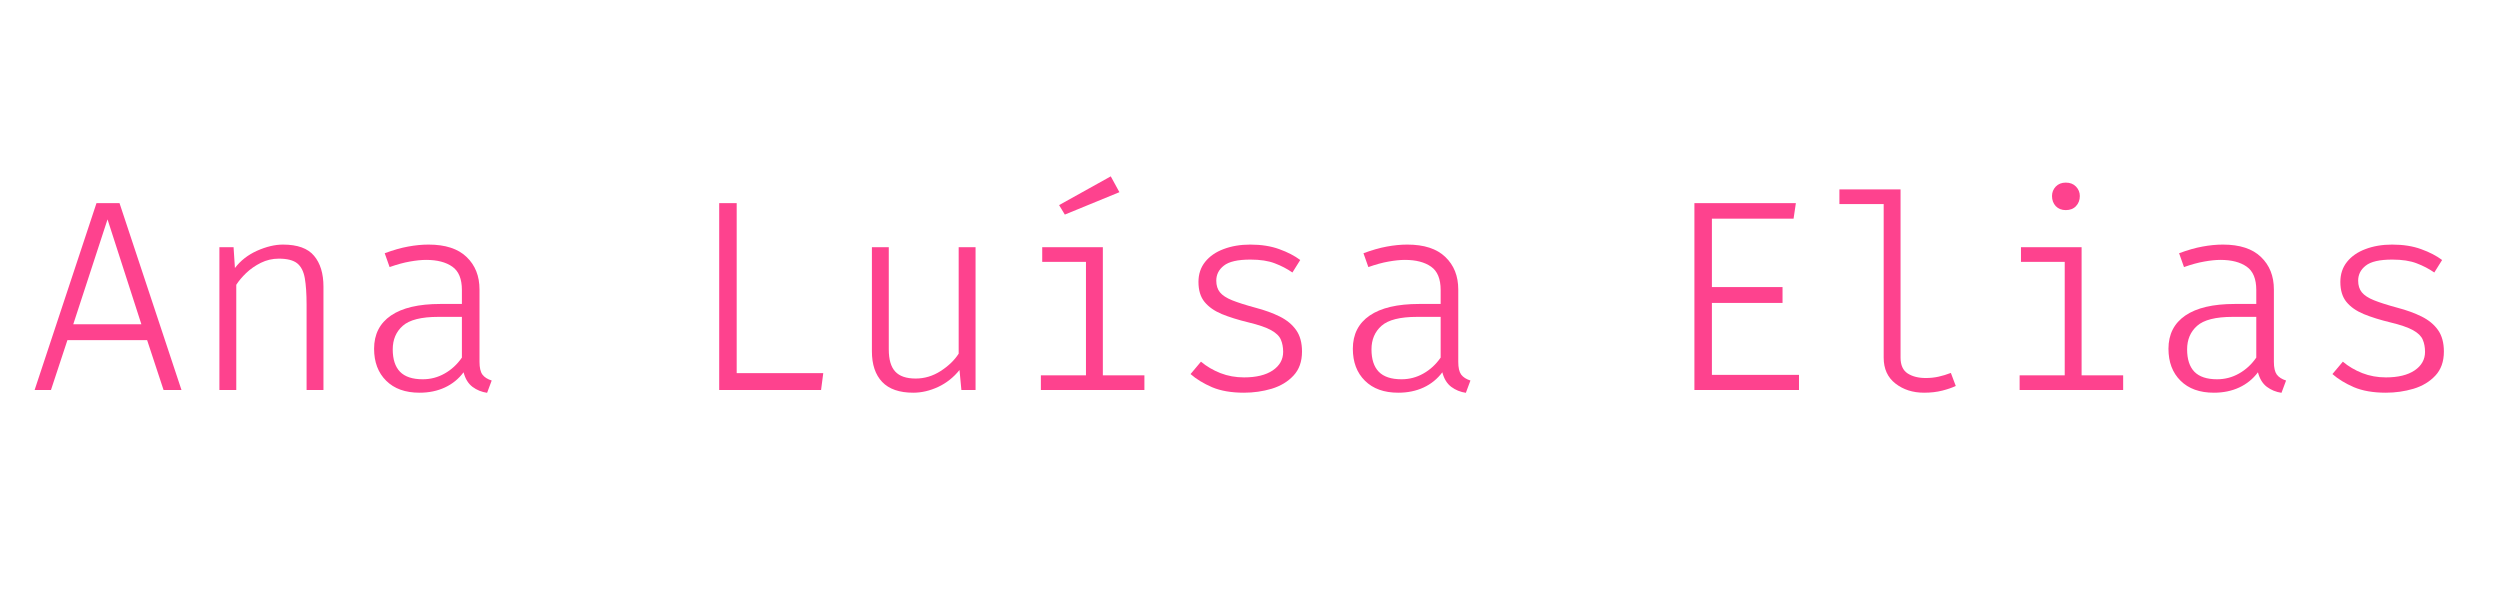 <svg xmlns="http://www.w3.org/2000/svg" xmlns:xlink="http://www.w3.org/1999/xlink" width="500" zoomAndPan="magnify" viewBox="0 0 375 90" height="120" preserveAspectRatio="xMidYMid meet" version="1.0"><defs><g/></defs><g fill="#fe428e" fill-opacity="1"><g transform="translate(3.973, 58.5)"><g><path d="M 18.094 -7.484 L 6.141 -7.484 L 3.672 0 L 1.219 0 L 10.5 -28.031 L 13.953 -28.031 L 23.25 0 L 20.562 0 Z M 7.016 -9.859 L 17.234 -9.859 L 12.156 -25.594 Z M 7.016 -9.859 "/></g></g></g><g fill="#fe428e" fill-opacity="1"><g transform="translate(28.441, 58.5)"><g><path d="M 4.469 0 L 4.469 -21.422 L 6.594 -21.422 L 6.797 -18.297 C 7.641 -19.41 8.75 -20.273 10.125 -20.891 C 11.508 -21.504 12.801 -21.812 14 -21.812 C 16.188 -21.812 17.742 -21.25 18.672 -20.125 C 19.609 -19.008 20.078 -17.469 20.078 -15.5 L 20.078 0 L 17.547 0 L 17.547 -12.797 C 17.547 -14.422 17.457 -15.742 17.281 -16.766 C 17.102 -17.785 16.723 -18.531 16.141 -19 C 15.555 -19.469 14.633 -19.703 13.375 -19.703 C 12.426 -19.703 11.531 -19.492 10.688 -19.078 C 9.852 -18.66 9.117 -18.148 8.484 -17.547 C 7.859 -16.941 7.363 -16.352 7 -15.781 L 7 0 Z M 4.469 0 "/></g></g></g><g fill="#fe428e" fill-opacity="1"><g transform="translate(52.91, 58.5)"><g><path d="M 19.016 -4.219 C 19.016 -3.352 19.16 -2.719 19.453 -2.312 C 19.754 -1.914 20.219 -1.617 20.844 -1.422 L 20.156 0.422 C 19.344 0.305 18.613 0.008 17.969 -0.469 C 17.332 -0.945 16.883 -1.676 16.625 -2.656 C 15.875 -1.656 14.938 -0.895 13.812 -0.375 C 12.695 0.145 11.43 0.406 10.016 0.406 C 7.891 0.406 6.223 -0.191 5.016 -1.391 C 3.805 -2.586 3.203 -4.188 3.203 -6.188 C 3.203 -8.352 4.047 -10.016 5.734 -11.172 C 7.43 -12.328 9.898 -12.906 13.141 -12.906 L 16.375 -12.906 L 16.375 -15 C 16.375 -16.664 15.895 -17.832 14.938 -18.5 C 13.977 -19.176 12.672 -19.516 11.016 -19.516 C 10.297 -19.516 9.477 -19.43 8.562 -19.266 C 7.656 -19.109 6.645 -18.832 5.531 -18.438 L 4.797 -20.516 C 6.086 -20.992 7.258 -21.328 8.312 -21.516 C 9.363 -21.711 10.383 -21.812 11.375 -21.812 C 13.895 -21.812 15.797 -21.191 17.078 -19.953 C 18.367 -18.723 19.016 -17.098 19.016 -15.078 Z M 10.5 -1.609 C 11.676 -1.609 12.77 -1.895 13.781 -2.469 C 14.801 -3.039 15.664 -3.836 16.375 -4.859 L 16.375 -10.969 L 12.828 -10.969 C 10.285 -10.969 8.508 -10.52 7.5 -9.625 C 6.5 -8.738 6 -7.562 6 -6.094 C 6 -4.613 6.363 -3.492 7.094 -2.734 C 7.832 -1.984 8.969 -1.609 10.5 -1.609 Z M 10.5 -1.609 "/></g></g></g><g fill="#fe428e" fill-opacity="1"><g transform="translate(77.379, 58.5)"><g/></g></g><g fill="#fe428e" fill-opacity="1"><g transform="translate(101.848, 58.5)"><g><path d="M 6.031 0 L 6.031 -28.031 L 8.656 -28.031 L 8.656 -2.531 L 21.641 -2.531 L 21.312 0 Z M 6.031 0 "/></g></g></g><g fill="#fe428e" fill-opacity="1"><g transform="translate(126.317, 58.5)"><g><path d="M 7 -21.422 L 7 -6.094 C 7 -4.57 7.32 -3.461 7.969 -2.766 C 8.613 -2.066 9.633 -1.719 11.031 -1.719 C 12.363 -1.719 13.613 -2.094 14.781 -2.844 C 15.957 -3.602 16.859 -4.473 17.484 -5.453 L 17.484 -21.422 L 20.016 -21.422 L 20.016 0 L 17.891 0 L 17.609 -3 C 16.734 -1.906 15.672 -1.062 14.422 -0.469 C 13.172 0.113 11.922 0.406 10.672 0.406 C 8.598 0.406 7.047 -0.129 6.016 -1.203 C 4.984 -2.285 4.469 -3.816 4.469 -5.797 L 4.469 -21.422 Z M 7 -21.422 "/></g></g></g><g fill="#fe428e" fill-opacity="1"><g transform="translate(150.786, 58.5)"><g><path d="M 14.641 -21.422 L 14.641 -2.203 L 20.875 -2.203 L 20.875 0 L 5.344 0 L 5.344 -2.203 L 12.109 -2.203 L 12.109 -19.219 L 5.547 -19.219 L 5.547 -21.422 Z M 15.828 -32.047 L 17.125 -29.672 L 8.938 -26.312 L 8.078 -27.734 Z M 15.828 -32.047 "/></g></g></g><g fill="#fe428e" fill-opacity="1"><g transform="translate(175.254, 58.5)"><g><path d="M 11.359 -1.891 C 13.18 -1.891 14.613 -2.238 15.656 -2.938 C 16.695 -3.645 17.219 -4.57 17.219 -5.719 C 17.219 -6.414 17.102 -7.023 16.875 -7.547 C 16.656 -8.078 16.172 -8.551 15.422 -8.969 C 14.68 -9.383 13.547 -9.773 12.016 -10.141 C 10.473 -10.516 9.141 -10.93 8.016 -11.391 C 6.898 -11.859 6.035 -12.469 5.422 -13.219 C 4.816 -13.969 4.516 -14.961 4.516 -16.203 C 4.516 -17.379 4.848 -18.383 5.516 -19.219 C 6.191 -20.062 7.117 -20.703 8.297 -21.141 C 9.473 -21.586 10.801 -21.812 12.281 -21.812 C 13.945 -21.812 15.398 -21.582 16.641 -21.125 C 17.891 -20.676 18.938 -20.133 19.781 -19.5 L 18.609 -17.625 C 17.816 -18.176 16.938 -18.633 15.969 -19 C 15.008 -19.375 13.785 -19.562 12.297 -19.562 C 10.41 -19.562 9.086 -19.258 8.328 -18.656 C 7.566 -18.062 7.188 -17.312 7.188 -16.406 C 7.188 -15.695 7.367 -15.113 7.734 -14.656 C 8.109 -14.195 8.723 -13.797 9.578 -13.453 C 10.441 -13.109 11.602 -12.738 13.062 -12.344 C 14.457 -11.977 15.676 -11.535 16.719 -11.016 C 17.77 -10.492 18.586 -9.816 19.172 -8.984 C 19.754 -8.16 20.047 -7.086 20.047 -5.766 C 20.047 -4.266 19.617 -3.062 18.766 -2.156 C 17.922 -1.25 16.832 -0.594 15.5 -0.188 C 14.164 0.207 12.781 0.406 11.344 0.406 C 9.445 0.406 7.848 0.129 6.547 -0.422 C 5.254 -0.984 4.18 -1.641 3.328 -2.391 L 4.891 -4.25 C 5.734 -3.539 6.707 -2.969 7.812 -2.531 C 8.914 -2.102 10.098 -1.891 11.359 -1.891 Z M 11.359 -1.891 "/></g></g></g><g fill="#fe428e" fill-opacity="1"><g transform="translate(199.723, 58.5)"><g><path d="M 19.016 -4.219 C 19.016 -3.352 19.16 -2.719 19.453 -2.312 C 19.754 -1.914 20.219 -1.617 20.844 -1.422 L 20.156 0.422 C 19.344 0.305 18.613 0.008 17.969 -0.469 C 17.332 -0.945 16.883 -1.676 16.625 -2.656 C 15.875 -1.656 14.938 -0.895 13.812 -0.375 C 12.695 0.145 11.43 0.406 10.016 0.406 C 7.891 0.406 6.223 -0.191 5.016 -1.391 C 3.805 -2.586 3.203 -4.188 3.203 -6.188 C 3.203 -8.352 4.047 -10.016 5.734 -11.172 C 7.43 -12.328 9.898 -12.906 13.141 -12.906 L 16.375 -12.906 L 16.375 -15 C 16.375 -16.664 15.895 -17.832 14.938 -18.5 C 13.977 -19.176 12.672 -19.516 11.016 -19.516 C 10.297 -19.516 9.477 -19.43 8.562 -19.266 C 7.656 -19.109 6.645 -18.832 5.531 -18.438 L 4.797 -20.516 C 6.086 -20.992 7.258 -21.328 8.312 -21.516 C 9.363 -21.711 10.383 -21.812 11.375 -21.812 C 13.895 -21.812 15.797 -21.191 17.078 -19.953 C 18.367 -18.723 19.016 -17.098 19.016 -15.078 Z M 10.5 -1.609 C 11.676 -1.609 12.77 -1.895 13.781 -2.469 C 14.801 -3.039 15.664 -3.836 16.375 -4.859 L 16.375 -10.969 L 12.828 -10.969 C 10.285 -10.969 8.508 -10.52 7.5 -9.625 C 6.5 -8.738 6 -7.562 6 -6.094 C 6 -4.613 6.363 -3.492 7.094 -2.734 C 7.832 -1.984 8.969 -1.609 10.5 -1.609 Z M 10.5 -1.609 "/></g></g></g><g fill="#fe428e" fill-opacity="1"><g transform="translate(224.192, 58.5)"><g/></g></g><g fill="#fe428e" fill-opacity="1"><g transform="translate(248.661, 58.5)"><g><path d="M 8.125 -25.703 L 8.125 -15.438 L 18.719 -15.438 L 18.719 -13.062 L 8.125 -13.062 L 8.125 -2.266 L 21.188 -2.266 L 21.188 0 L 5.5 0 L 5.5 -28.031 L 20.719 -28.031 L 20.375 -25.703 Z M 8.125 -25.703 "/></g></g></g><g fill="#fe428e" fill-opacity="1"><g transform="translate(273.13, 58.5)"><g><path d="M 11.953 -30.094 L 11.953 -4.859 C 11.953 -3.742 12.305 -2.953 13.016 -2.484 C 13.734 -2.023 14.641 -1.797 15.734 -1.797 C 16.41 -1.797 17.051 -1.863 17.656 -2 C 18.258 -2.133 18.875 -2.32 19.5 -2.562 L 20.234 -0.609 C 19.703 -0.348 19.023 -0.113 18.203 0.094 C 17.391 0.301 16.484 0.406 15.484 0.406 C 13.797 0.406 12.363 -0.051 11.188 -0.969 C 10.008 -1.883 9.422 -3.18 9.422 -4.859 L 9.422 -27.891 L 2.781 -27.891 L 2.781 -30.094 Z M 11.953 -30.094 "/></g></g></g><g fill="#fe428e" fill-opacity="1"><g transform="translate(297.599, 58.5)"><g><path d="M 14.641 -21.422 L 14.641 -2.203 L 20.875 -2.203 L 20.875 0 L 5.344 0 L 5.344 -2.203 L 12.109 -2.203 L 12.109 -19.219 L 5.547 -19.219 L 5.547 -21.422 Z M 12.266 -31.109 C 12.91 -31.109 13.422 -30.91 13.797 -30.516 C 14.18 -30.117 14.375 -29.645 14.375 -29.094 C 14.375 -28.488 14.18 -27.984 13.797 -27.578 C 13.422 -27.18 12.91 -26.984 12.266 -26.984 C 11.648 -26.984 11.148 -27.18 10.766 -27.578 C 10.391 -27.984 10.203 -28.488 10.203 -29.094 C 10.203 -29.645 10.391 -30.117 10.766 -30.516 C 11.148 -30.91 11.648 -31.109 12.266 -31.109 Z M 12.266 -31.109 "/></g></g></g><g fill="#fe428e" fill-opacity="1"><g transform="translate(322.067, 58.5)"><g><path d="M 19.016 -4.219 C 19.016 -3.352 19.16 -2.719 19.453 -2.312 C 19.754 -1.914 20.219 -1.617 20.844 -1.422 L 20.156 0.422 C 19.344 0.305 18.613 0.008 17.969 -0.469 C 17.332 -0.945 16.883 -1.676 16.625 -2.656 C 15.875 -1.656 14.938 -0.895 13.812 -0.375 C 12.695 0.145 11.43 0.406 10.016 0.406 C 7.891 0.406 6.223 -0.191 5.016 -1.391 C 3.805 -2.586 3.203 -4.188 3.203 -6.188 C 3.203 -8.352 4.047 -10.016 5.734 -11.172 C 7.43 -12.328 9.898 -12.906 13.141 -12.906 L 16.375 -12.906 L 16.375 -15 C 16.375 -16.664 15.895 -17.832 14.938 -18.5 C 13.977 -19.176 12.672 -19.516 11.016 -19.516 C 10.297 -19.516 9.477 -19.43 8.562 -19.266 C 7.656 -19.109 6.645 -18.832 5.531 -18.438 L 4.797 -20.516 C 6.086 -20.992 7.258 -21.328 8.312 -21.516 C 9.363 -21.711 10.383 -21.812 11.375 -21.812 C 13.895 -21.812 15.797 -21.191 17.078 -19.953 C 18.367 -18.723 19.016 -17.098 19.016 -15.078 Z M 10.5 -1.609 C 11.676 -1.609 12.77 -1.895 13.781 -2.469 C 14.801 -3.039 15.664 -3.836 16.375 -4.859 L 16.375 -10.969 L 12.828 -10.969 C 10.285 -10.969 8.508 -10.52 7.5 -9.625 C 6.5 -8.738 6 -7.562 6 -6.094 C 6 -4.613 6.363 -3.492 7.094 -2.734 C 7.832 -1.984 8.969 -1.609 10.5 -1.609 Z M 10.5 -1.609 "/></g></g></g><g fill="#fe428e" fill-opacity="1"><g transform="translate(346.536, 58.5)"><g><path d="M 11.359 -1.891 C 13.18 -1.891 14.613 -2.238 15.656 -2.938 C 16.695 -3.645 17.219 -4.57 17.219 -5.719 C 17.219 -6.414 17.102 -7.023 16.875 -7.547 C 16.656 -8.078 16.172 -8.551 15.422 -8.969 C 14.68 -9.383 13.547 -9.773 12.016 -10.141 C 10.473 -10.516 9.141 -10.93 8.016 -11.391 C 6.898 -11.859 6.035 -12.469 5.422 -13.219 C 4.816 -13.969 4.516 -14.961 4.516 -16.203 C 4.516 -17.379 4.848 -18.383 5.516 -19.219 C 6.191 -20.062 7.117 -20.703 8.297 -21.141 C 9.473 -21.586 10.801 -21.812 12.281 -21.812 C 13.945 -21.812 15.398 -21.582 16.641 -21.125 C 17.891 -20.676 18.938 -20.133 19.781 -19.5 L 18.609 -17.625 C 17.816 -18.176 16.938 -18.633 15.969 -19 C 15.008 -19.375 13.785 -19.562 12.297 -19.562 C 10.41 -19.562 9.086 -19.258 8.328 -18.656 C 7.566 -18.062 7.188 -17.312 7.188 -16.406 C 7.188 -15.695 7.367 -15.113 7.734 -14.656 C 8.109 -14.195 8.723 -13.797 9.578 -13.453 C 10.441 -13.109 11.602 -12.738 13.062 -12.344 C 14.457 -11.977 15.676 -11.535 16.719 -11.016 C 17.77 -10.492 18.586 -9.816 19.172 -8.984 C 19.754 -8.16 20.047 -7.086 20.047 -5.766 C 20.047 -4.266 19.617 -3.062 18.766 -2.156 C 17.922 -1.25 16.832 -0.594 15.5 -0.188 C 14.164 0.207 12.781 0.406 11.344 0.406 C 9.445 0.406 7.848 0.129 6.547 -0.422 C 5.254 -0.984 4.18 -1.641 3.328 -2.391 L 4.891 -4.25 C 5.734 -3.539 6.707 -2.969 7.812 -2.531 C 8.914 -2.102 10.098 -1.891 11.359 -1.891 Z M 11.359 -1.891 "/></g></g></g></svg>
